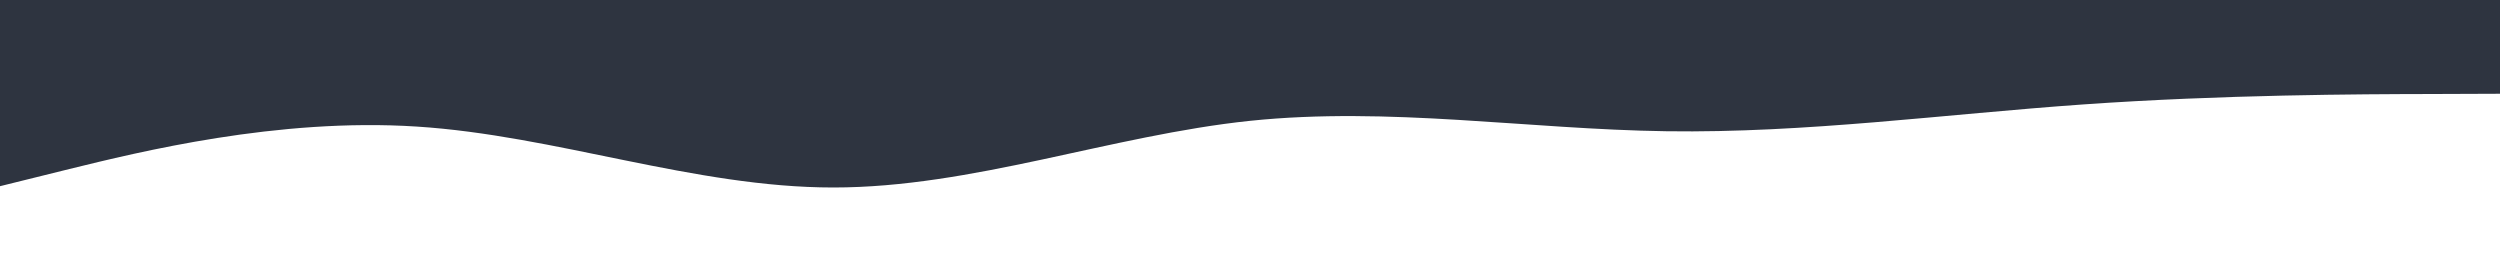 <svg id="visual" viewBox="0 0 1920 200" xmlns="http://www.w3.org/2000/svg" xmlnsXlink="http://www.w3.org/1999/xlink" version="1.1"><path d="M0 143L53.3 129.8C106.7 116.7 213.3 90.3 320 97.2C426.7 104 533.3 144 640 144C746.7 144 853.3 104 960 92.8C1066.7 81.7 1173.3 99.3 1280 100.8C1386.7 102.3 1493.3 87.7 1600 80.2C1706.7 72.7 1813.3 72.3 1866.7 72.2L1920 72L1920 0L1866.7 0C1813.3 0 1706.7 0 1600 0C1493.3 0 1386.7 0 1280 0C1173.3 0 1066.7 0 960 0C853.3 0 746.7 0 640 0C533.3 0 426.7 0 320 0C213.3 0 106.7 0 53.3 0L0 0Z" fill="#2E3440" strokeLinecap="round" strokeLinejoin="miter"></path></svg>